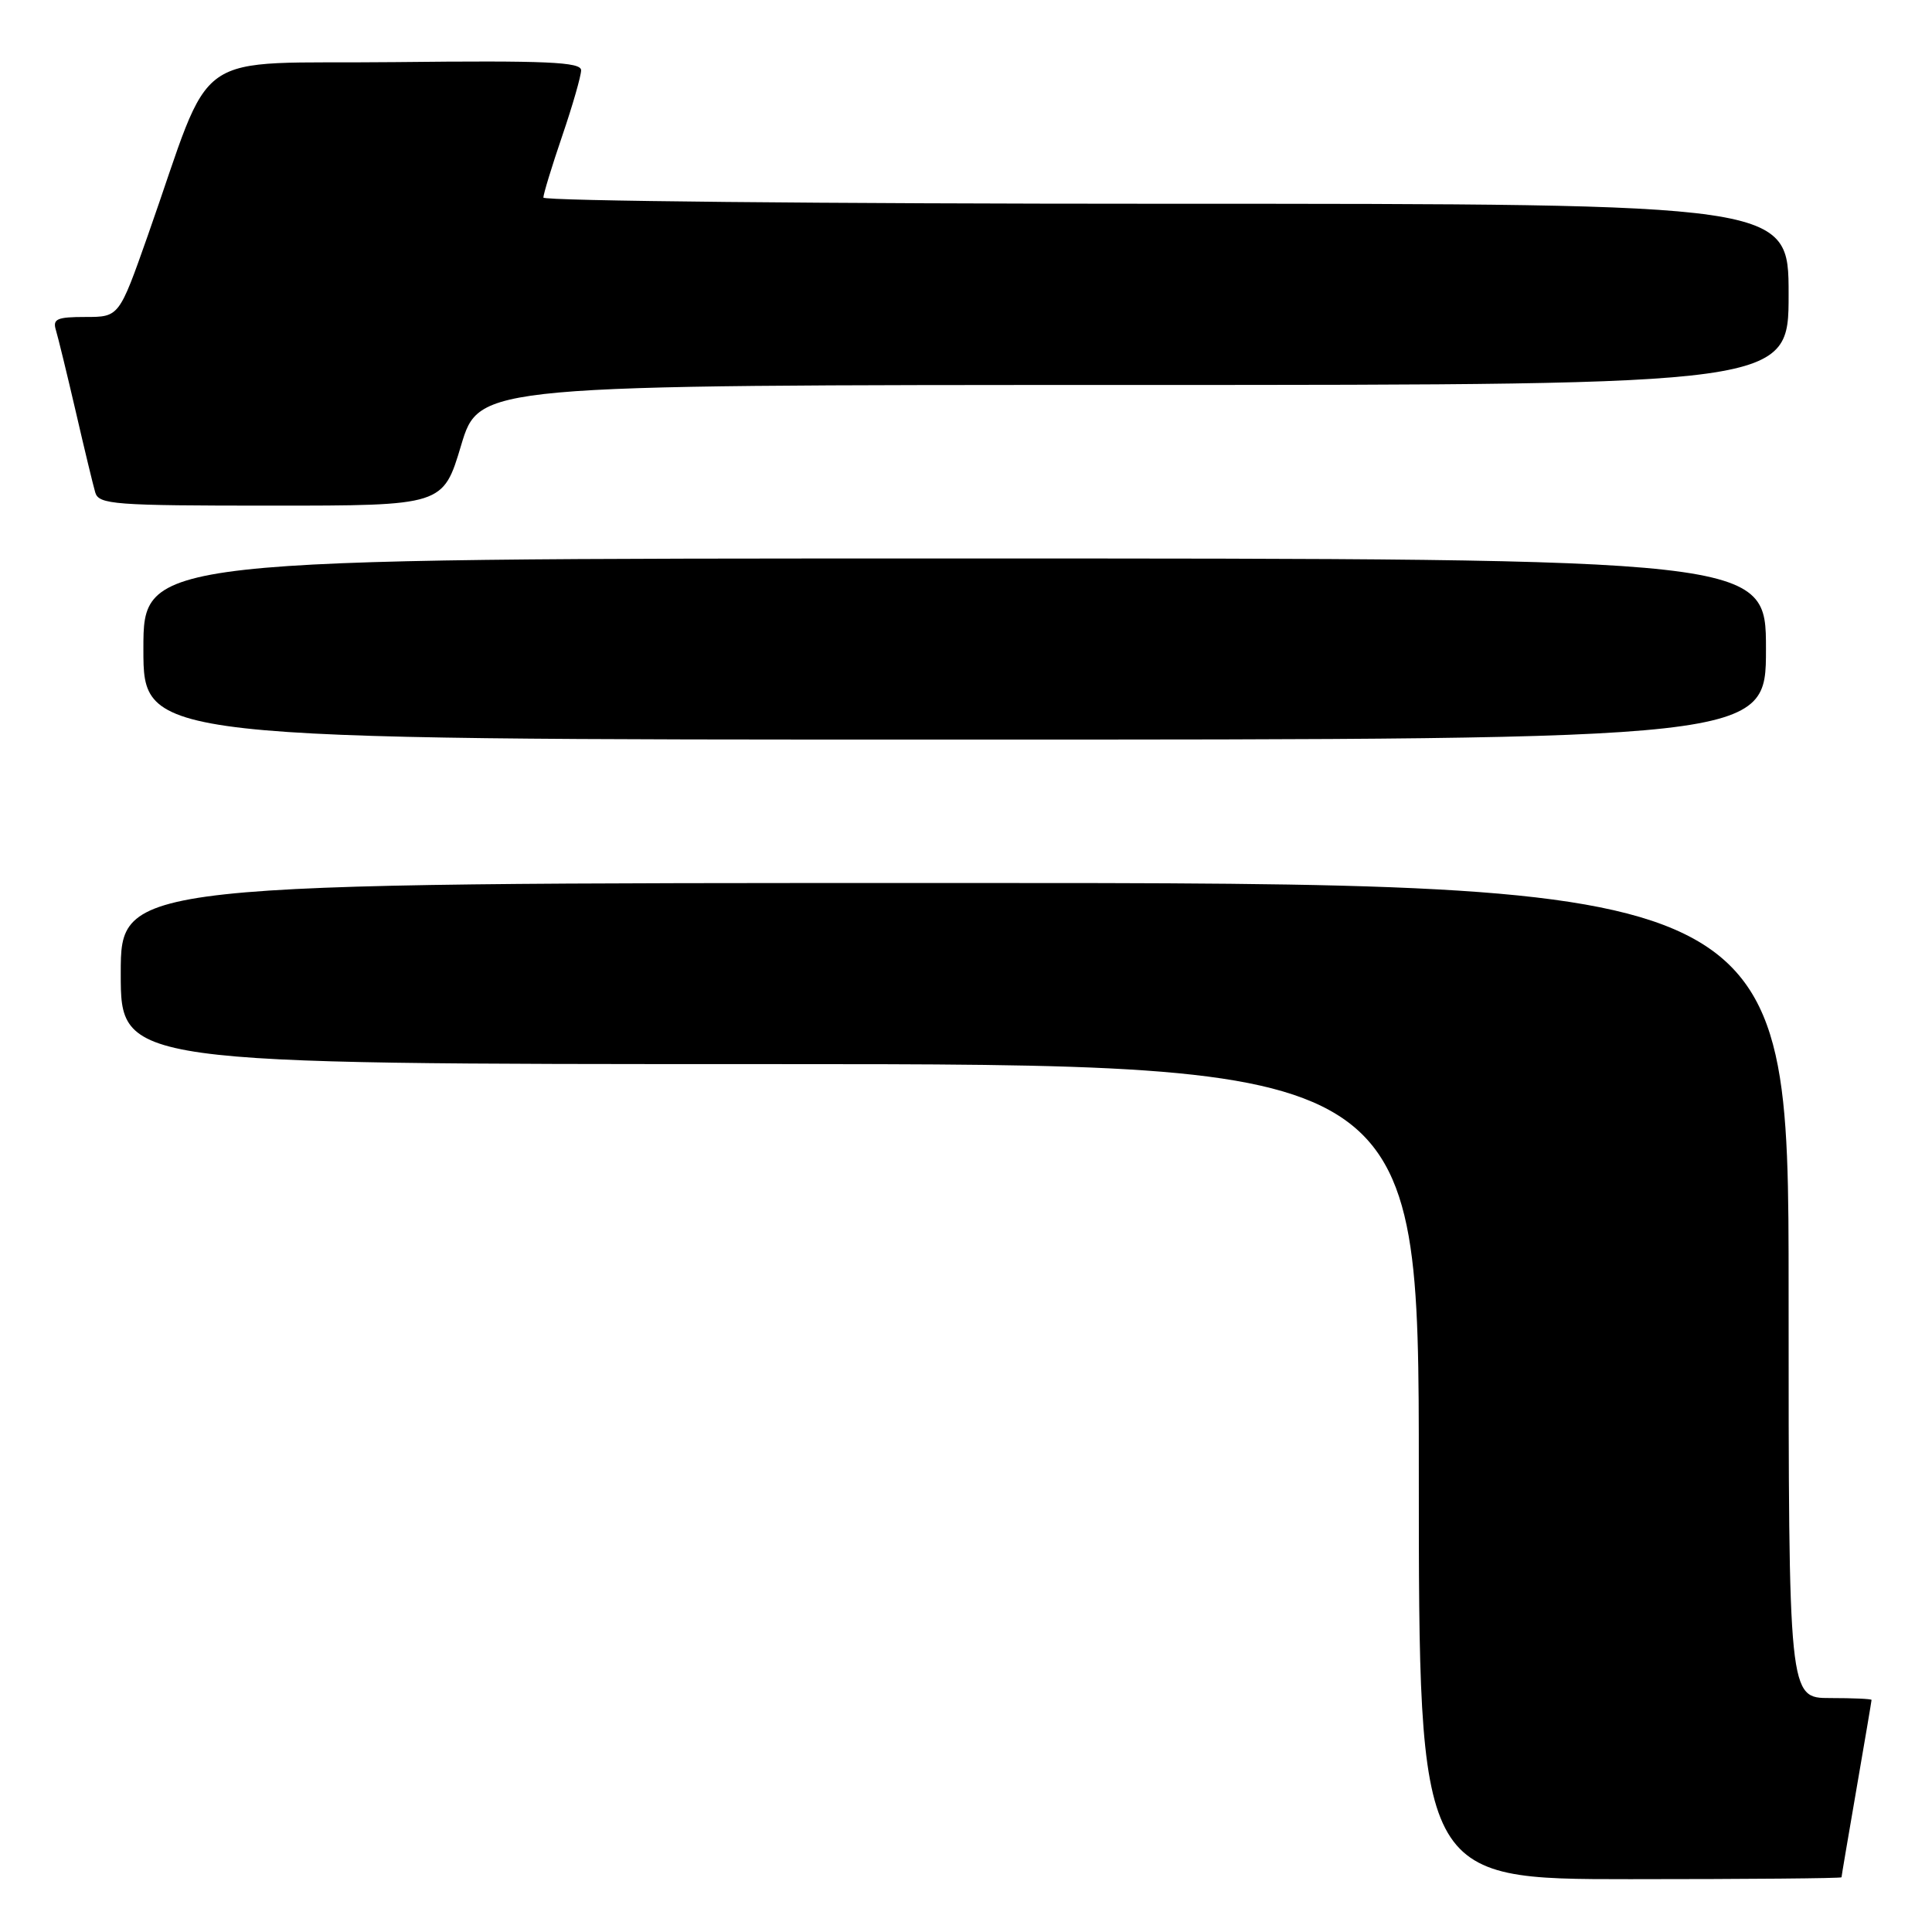 <?xml version="1.0" encoding="UTF-8" standalone="no"?>
<!DOCTYPE svg PUBLIC "-//W3C//DTD SVG 1.1//EN" "http://www.w3.org/Graphics/SVG/1.1/DTD/svg11.dtd" >
<svg xmlns="http://www.w3.org/2000/svg" xmlns:xlink="http://www.w3.org/1999/xlink" version="1.1" viewBox="0 0 256 256">
 <g >
 <path fill="currentColor"
d=" M 244.01 248.75 C 244.01 248.61 244.91 243.32 246.00 237.00 C 247.09 230.68 247.99 225.39 247.99 225.25 C 248.00 225.11 245.53 225.00 242.50 225.00 C 237.00 225.00 237.00 225.00 237.00 171.00 C 237.00 117.00 237.00 117.00 126.50 117.00 C 16.00 117.00 16.00 117.00 16.00 129.00 C 16.00 141.00 16.00 141.00 102.00 141.00 C 188.00 141.00 188.00 141.00 188.00 195.00 C 188.00 249.00 188.00 249.00 216.00 249.00 C 231.40 249.00 244.00 248.89 244.01 248.75 Z  M 234.00 86.00 C 234.00 74.00 234.00 74.00 126.50 74.00 C 19.00 74.00 19.00 74.00 19.00 86.00 C 19.00 98.00 19.00 98.00 126.50 98.00 C 234.00 98.00 234.00 98.00 234.00 86.00 Z  M 61.10 59.01 C 63.50 51.01 63.50 51.01 150.25 51.01 C 237.00 51.00 237.00 51.00 237.00 39.00 C 237.00 27.00 237.00 27.00 154.50 27.00 C 109.12 27.00 72.00 26.63 72.00 26.18 C 72.00 25.72 73.12 22.04 74.50 18.00 C 75.88 13.96 77.00 10.05 77.00 9.31 C 77.00 8.21 72.45 8.01 52.39 8.23 C 24.56 8.54 28.57 5.72 19.57 31.25 C 15.78 42.00 15.78 42.00 11.32 42.00 C 7.54 42.00 6.95 42.26 7.41 43.75 C 7.70 44.71 8.88 49.55 10.03 54.50 C 11.17 59.45 12.34 64.29 12.62 65.25 C 13.09 66.85 15.08 67.00 35.92 67.00 C 58.71 67.00 58.71 67.00 61.10 59.01 Z "/>
</g>
</svg>
